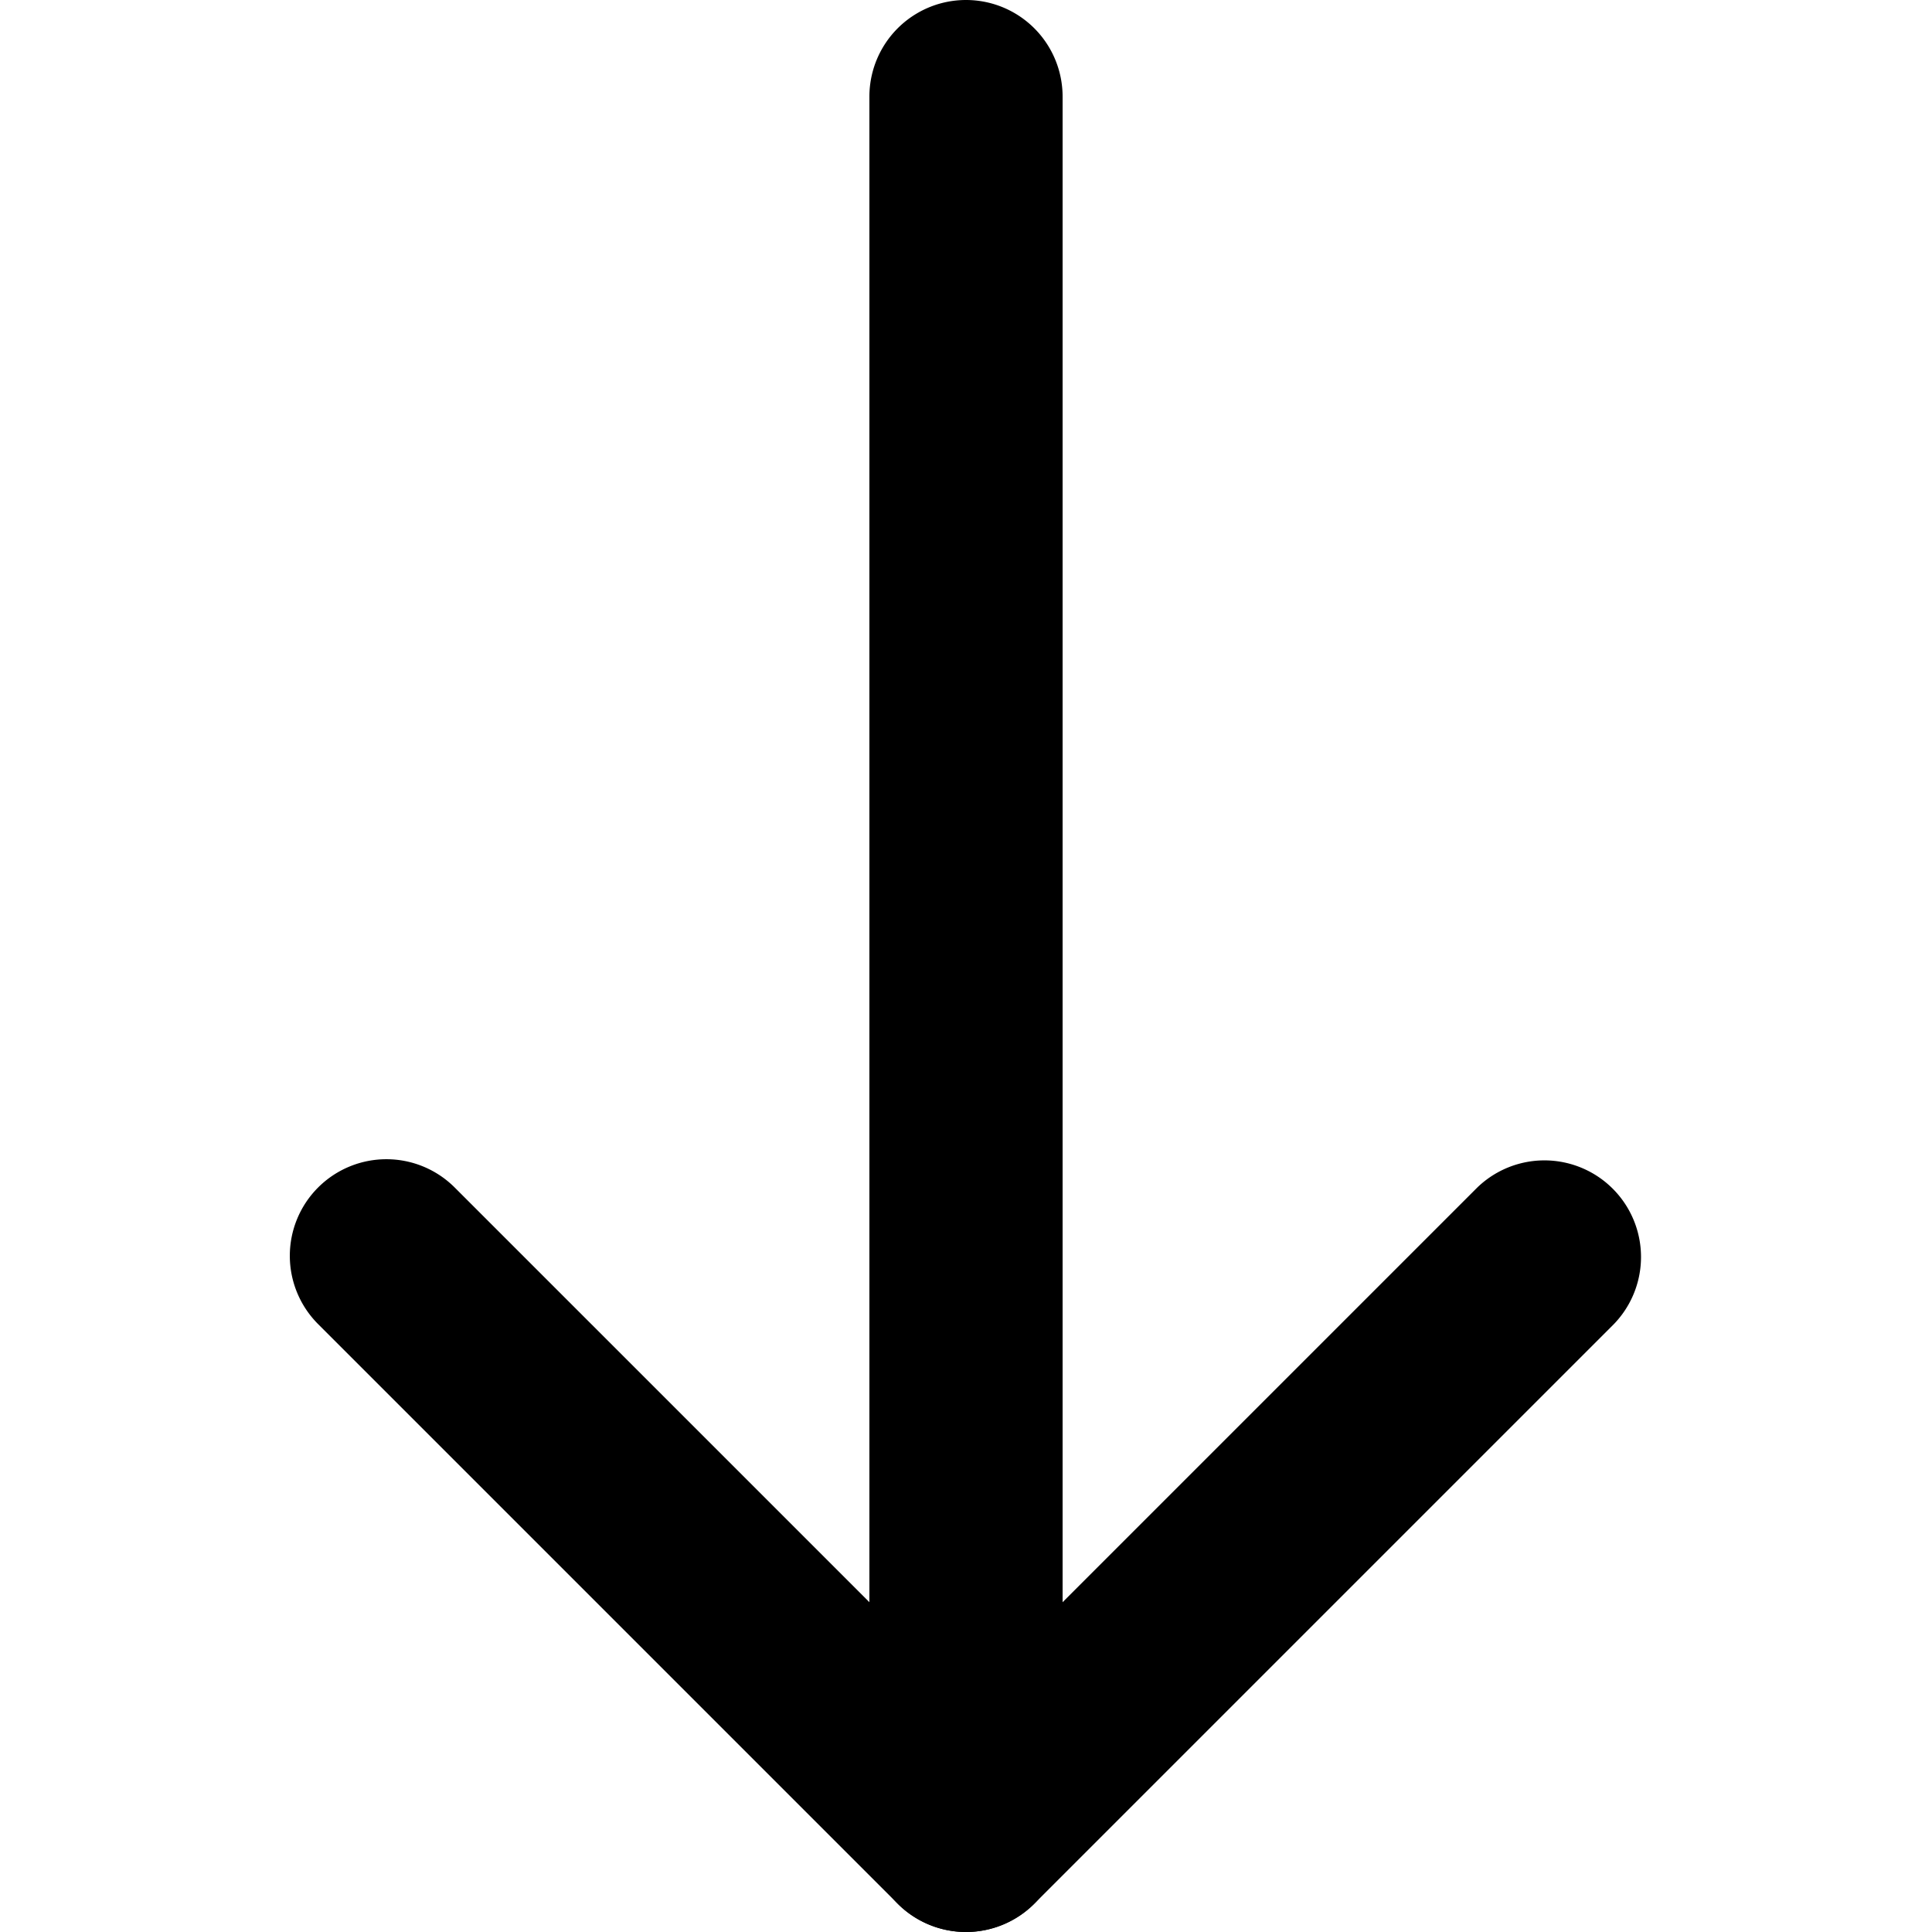 <svg xmlns="http://www.w3.org/2000/svg" width="40" height="40" viewBox="0 0 40 40">
    <path d="M20 40a2 2 0 0 1-2-2V2a2 2 0 1 1 4 0v36a2 2 0 0 1-2 2Z"/>
    <path d="M6.586 24.586a2 2 0 0 1 2.828 0L20 35.172l10.586-10.586a2 2 0 0 1 2.828 2.828l-12 12a2 2 0 0 1-2.828 0l-12-12a2 2 0 0 1 0-2.828Z"/>
</svg>